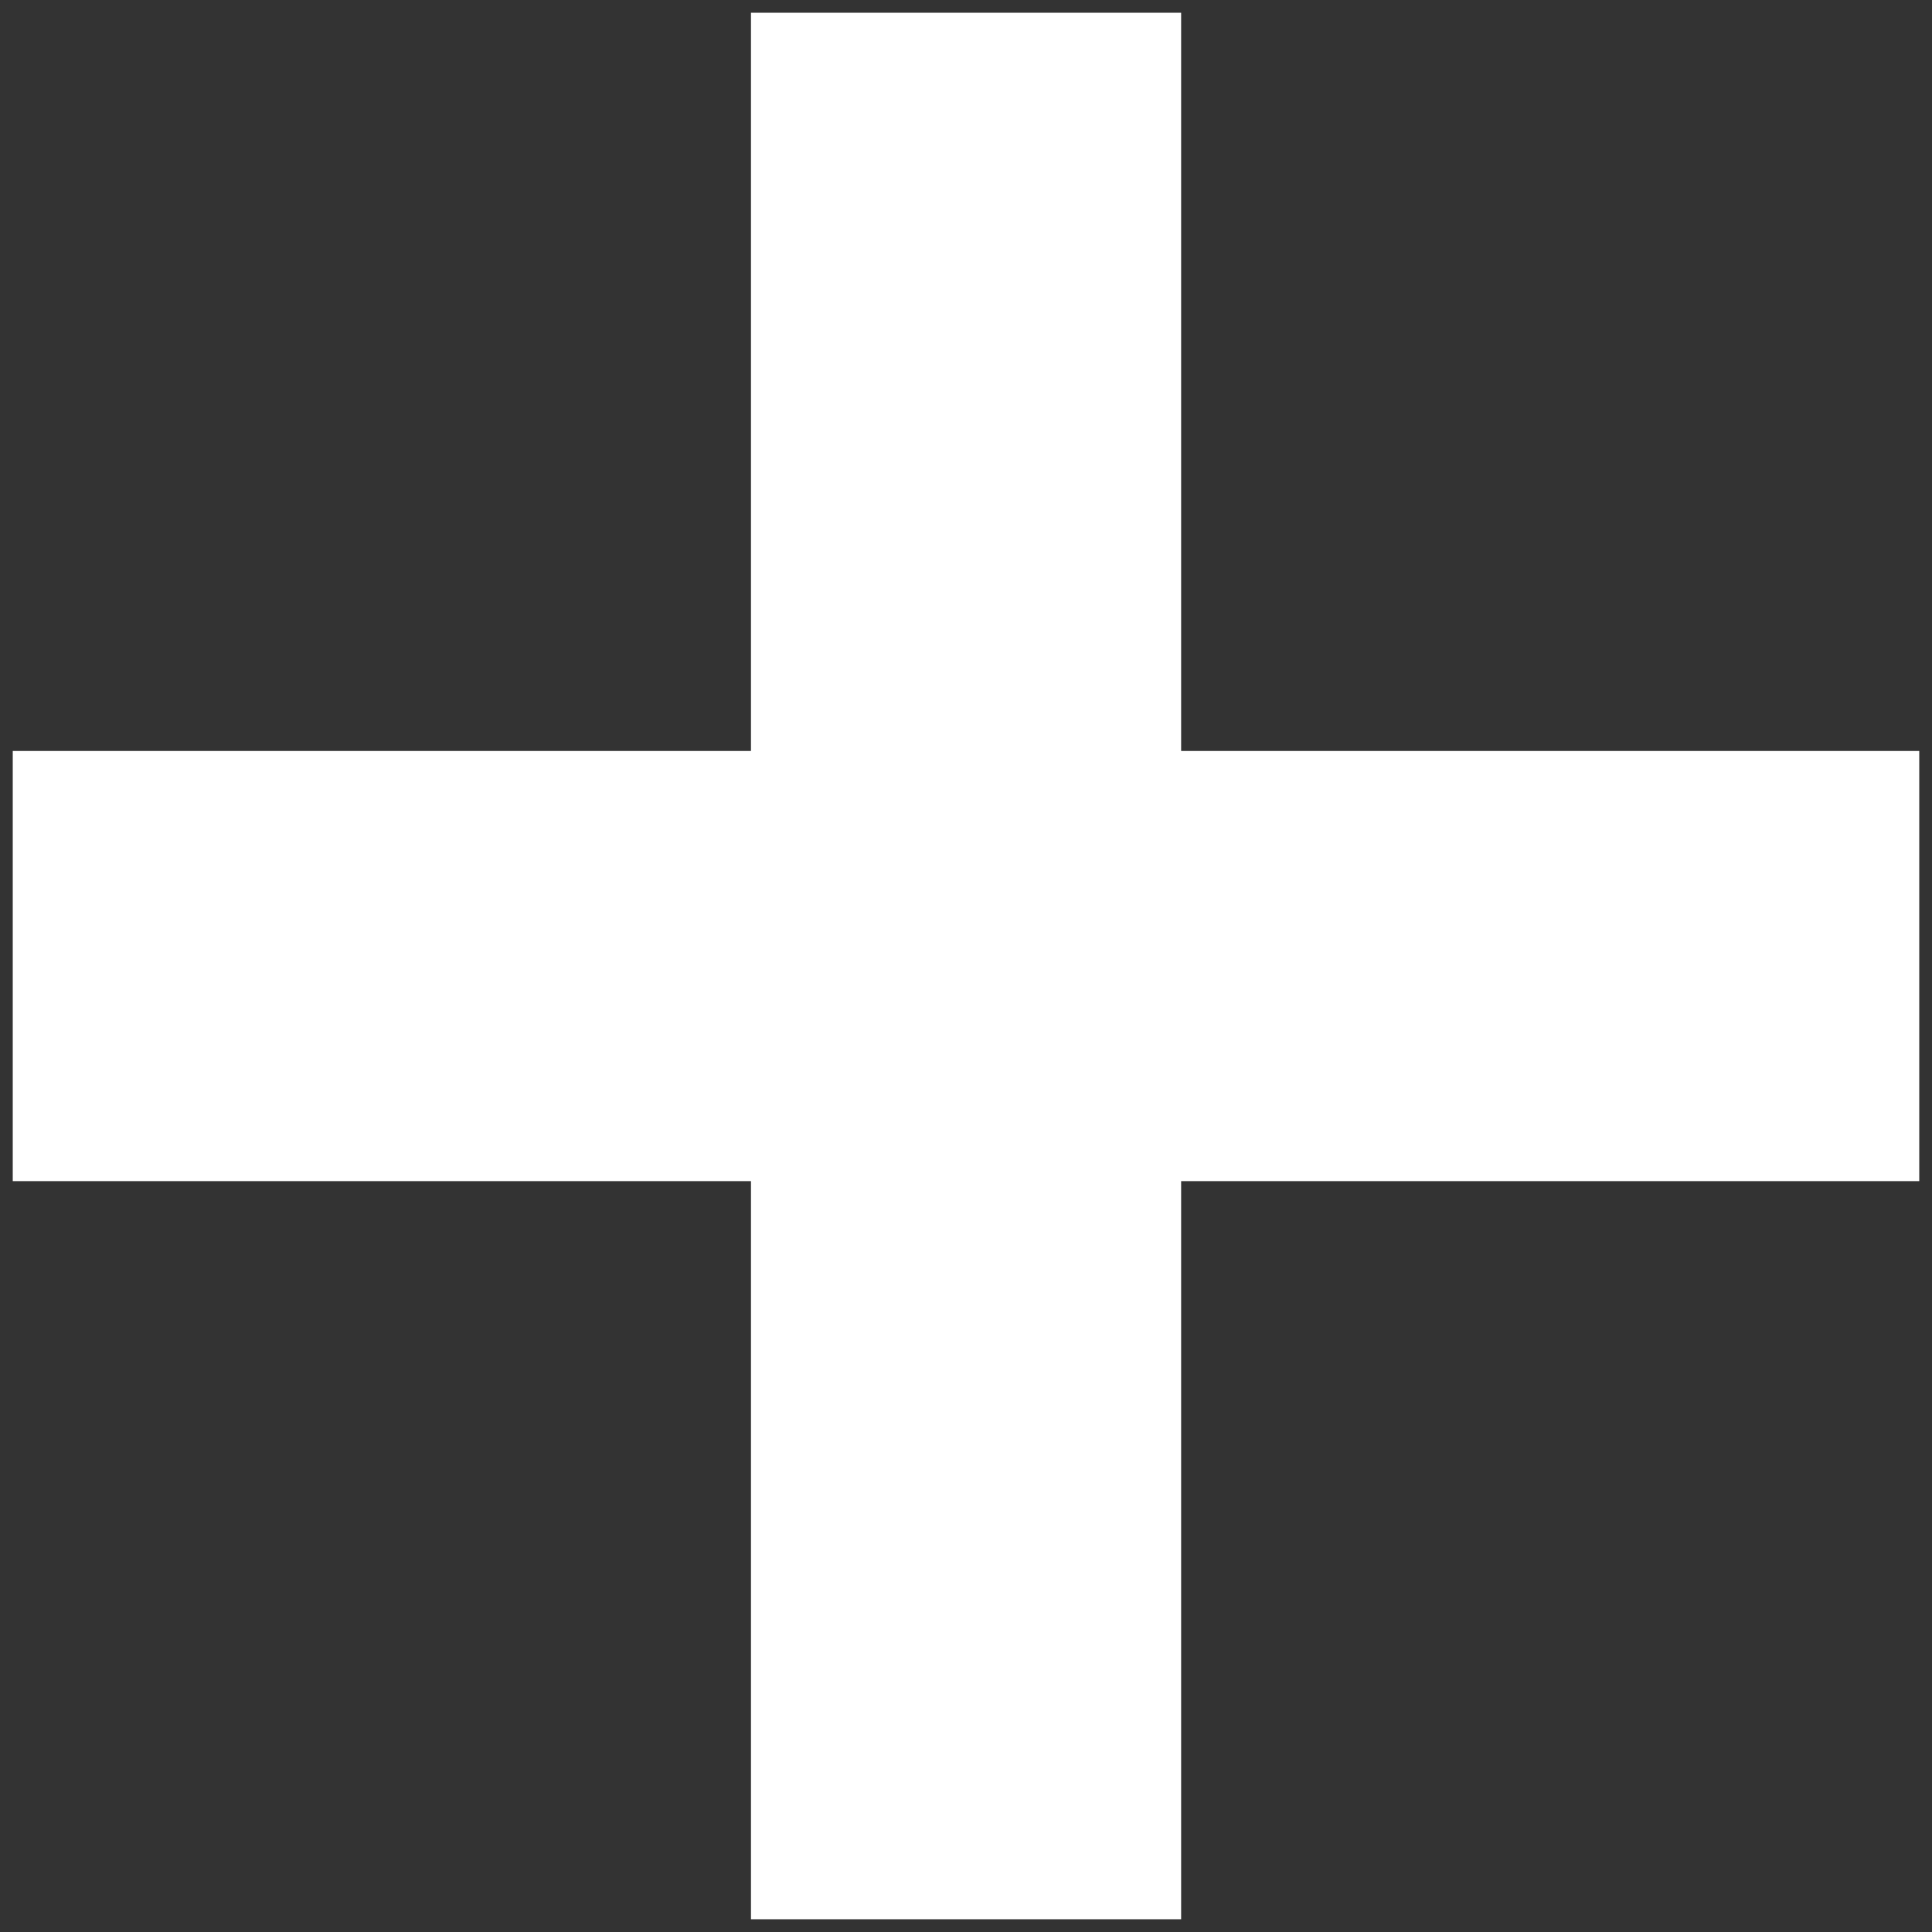 <?xml version="1.0" encoding="utf-8"?>
<!-- Generator: Adobe Illustrator 16.0.0, SVG Export Plug-In . SVG Version: 6.00 Build 0)  -->
<!DOCTYPE svg PUBLIC "-//W3C//DTD SVG 1.1//EN" "http://www.w3.org/Graphics/SVG/1.1/DTD/svg11.dtd">
<svg version="1.1" id="Layer_1" xmlns="http://www.w3.org/2000/svg" xmlns:xlink="http://www.w3.org/1999/xlink" x="0px" y="0px"
	 width="20px" height="20px" viewBox="0 0 20 20" enable-background="new 0 0 20 20" xml:space="preserve">
<rect x="0" y="0" width="20" height="20" fill="#333333" stroke="none"/>
<polygon id="plus-2-icon" fill="#FFFFFF" points="19.868,7.774 12.227,7.774 12.227,0.132 7.774,0.132 7.774,7.774 0.132,7.774 
	0.132,12.227 7.774,12.227 7.774,19.868 12.227,19.868 12.227,12.227 19.868,12.227 "/>
</svg>

